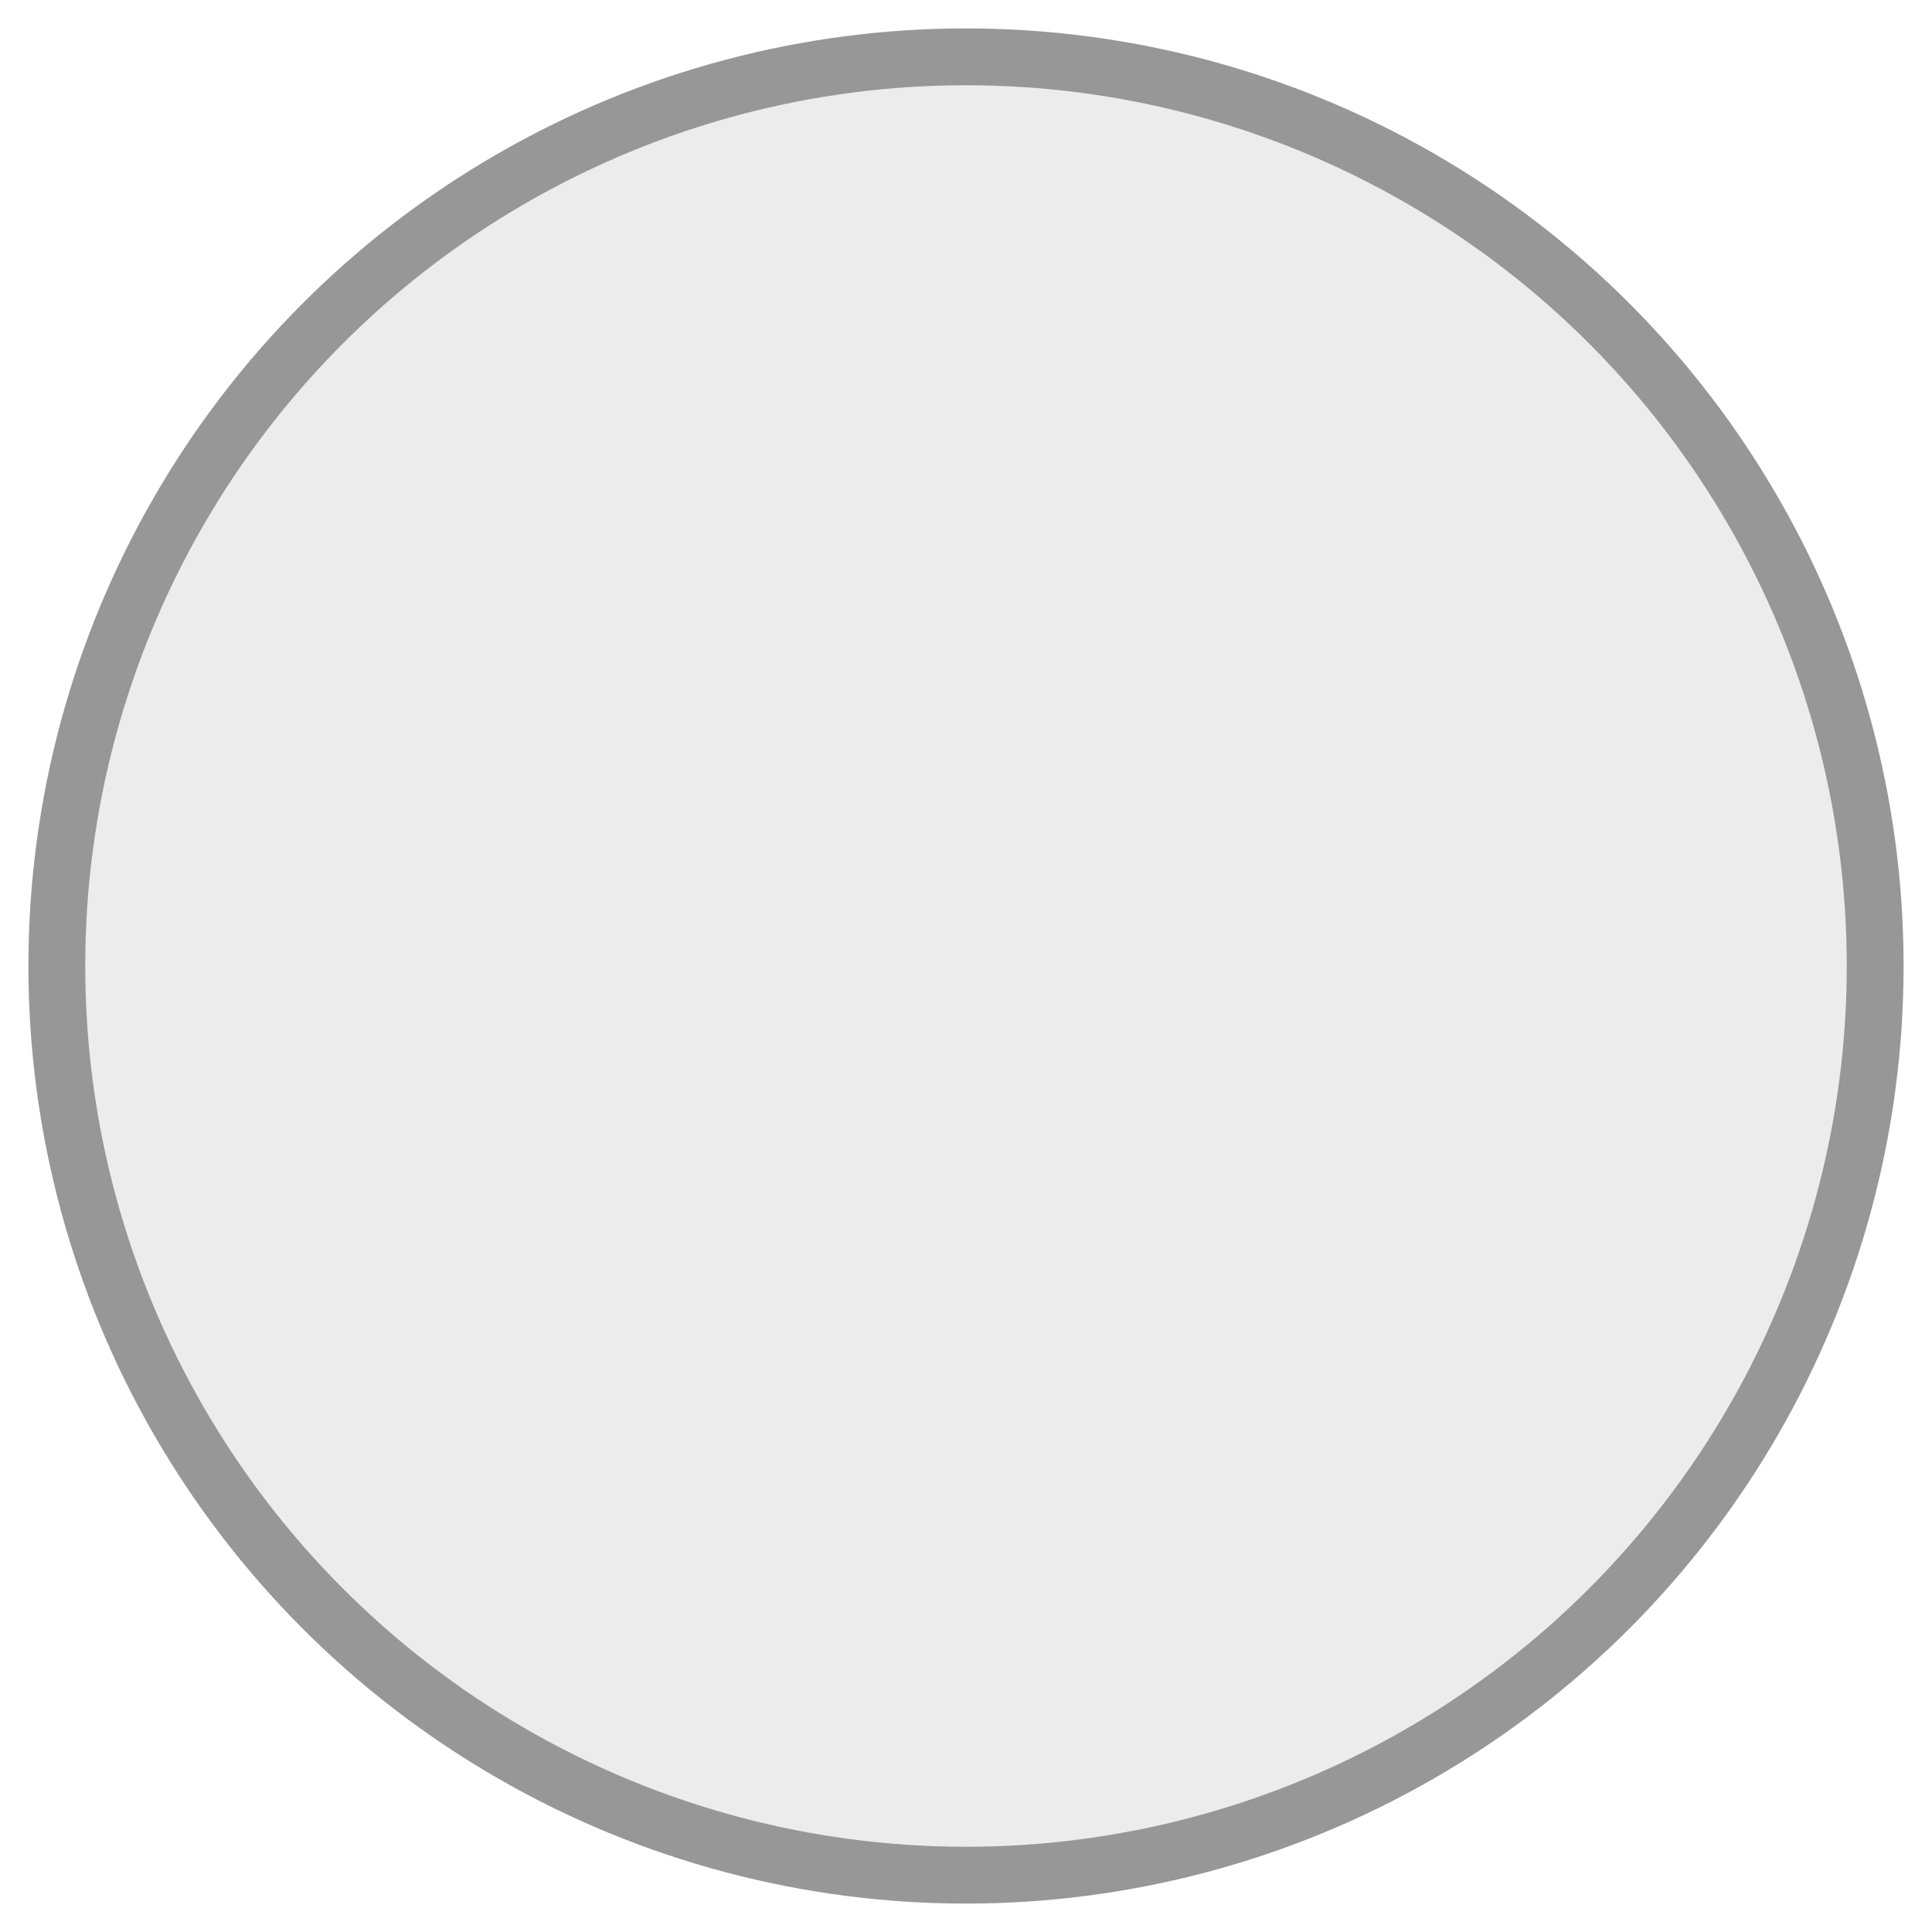 <?xml version="1.0" encoding="UTF-8"?>
<svg width="34px" height="34px" viewBox="0 0 34 34" version="1.1" xmlns="http://www.w3.org/2000/svg" xmlns:xlink="http://www.w3.org/1999/xlink">
    <!-- Generator: Sketch 43.2 (39069) - http://www.bohemiancoding.com/sketch -->
    <title>Oval 3</title>
    <desc>Created with Sketch.</desc>
    <defs></defs>
    <g id="Quiz-Questions" stroke="none" stroke-width="1" fill="none" fill-rule="evenodd" fill-opacity="0.485">
        <g id="Group-12" transform="translate(-690, -298)" stroke="#979797" fill="#D8D8D8">
            <circle id="Oval-3" cx="707" cy="315" r="16"></circle>
        </g>
    </g>
</svg>